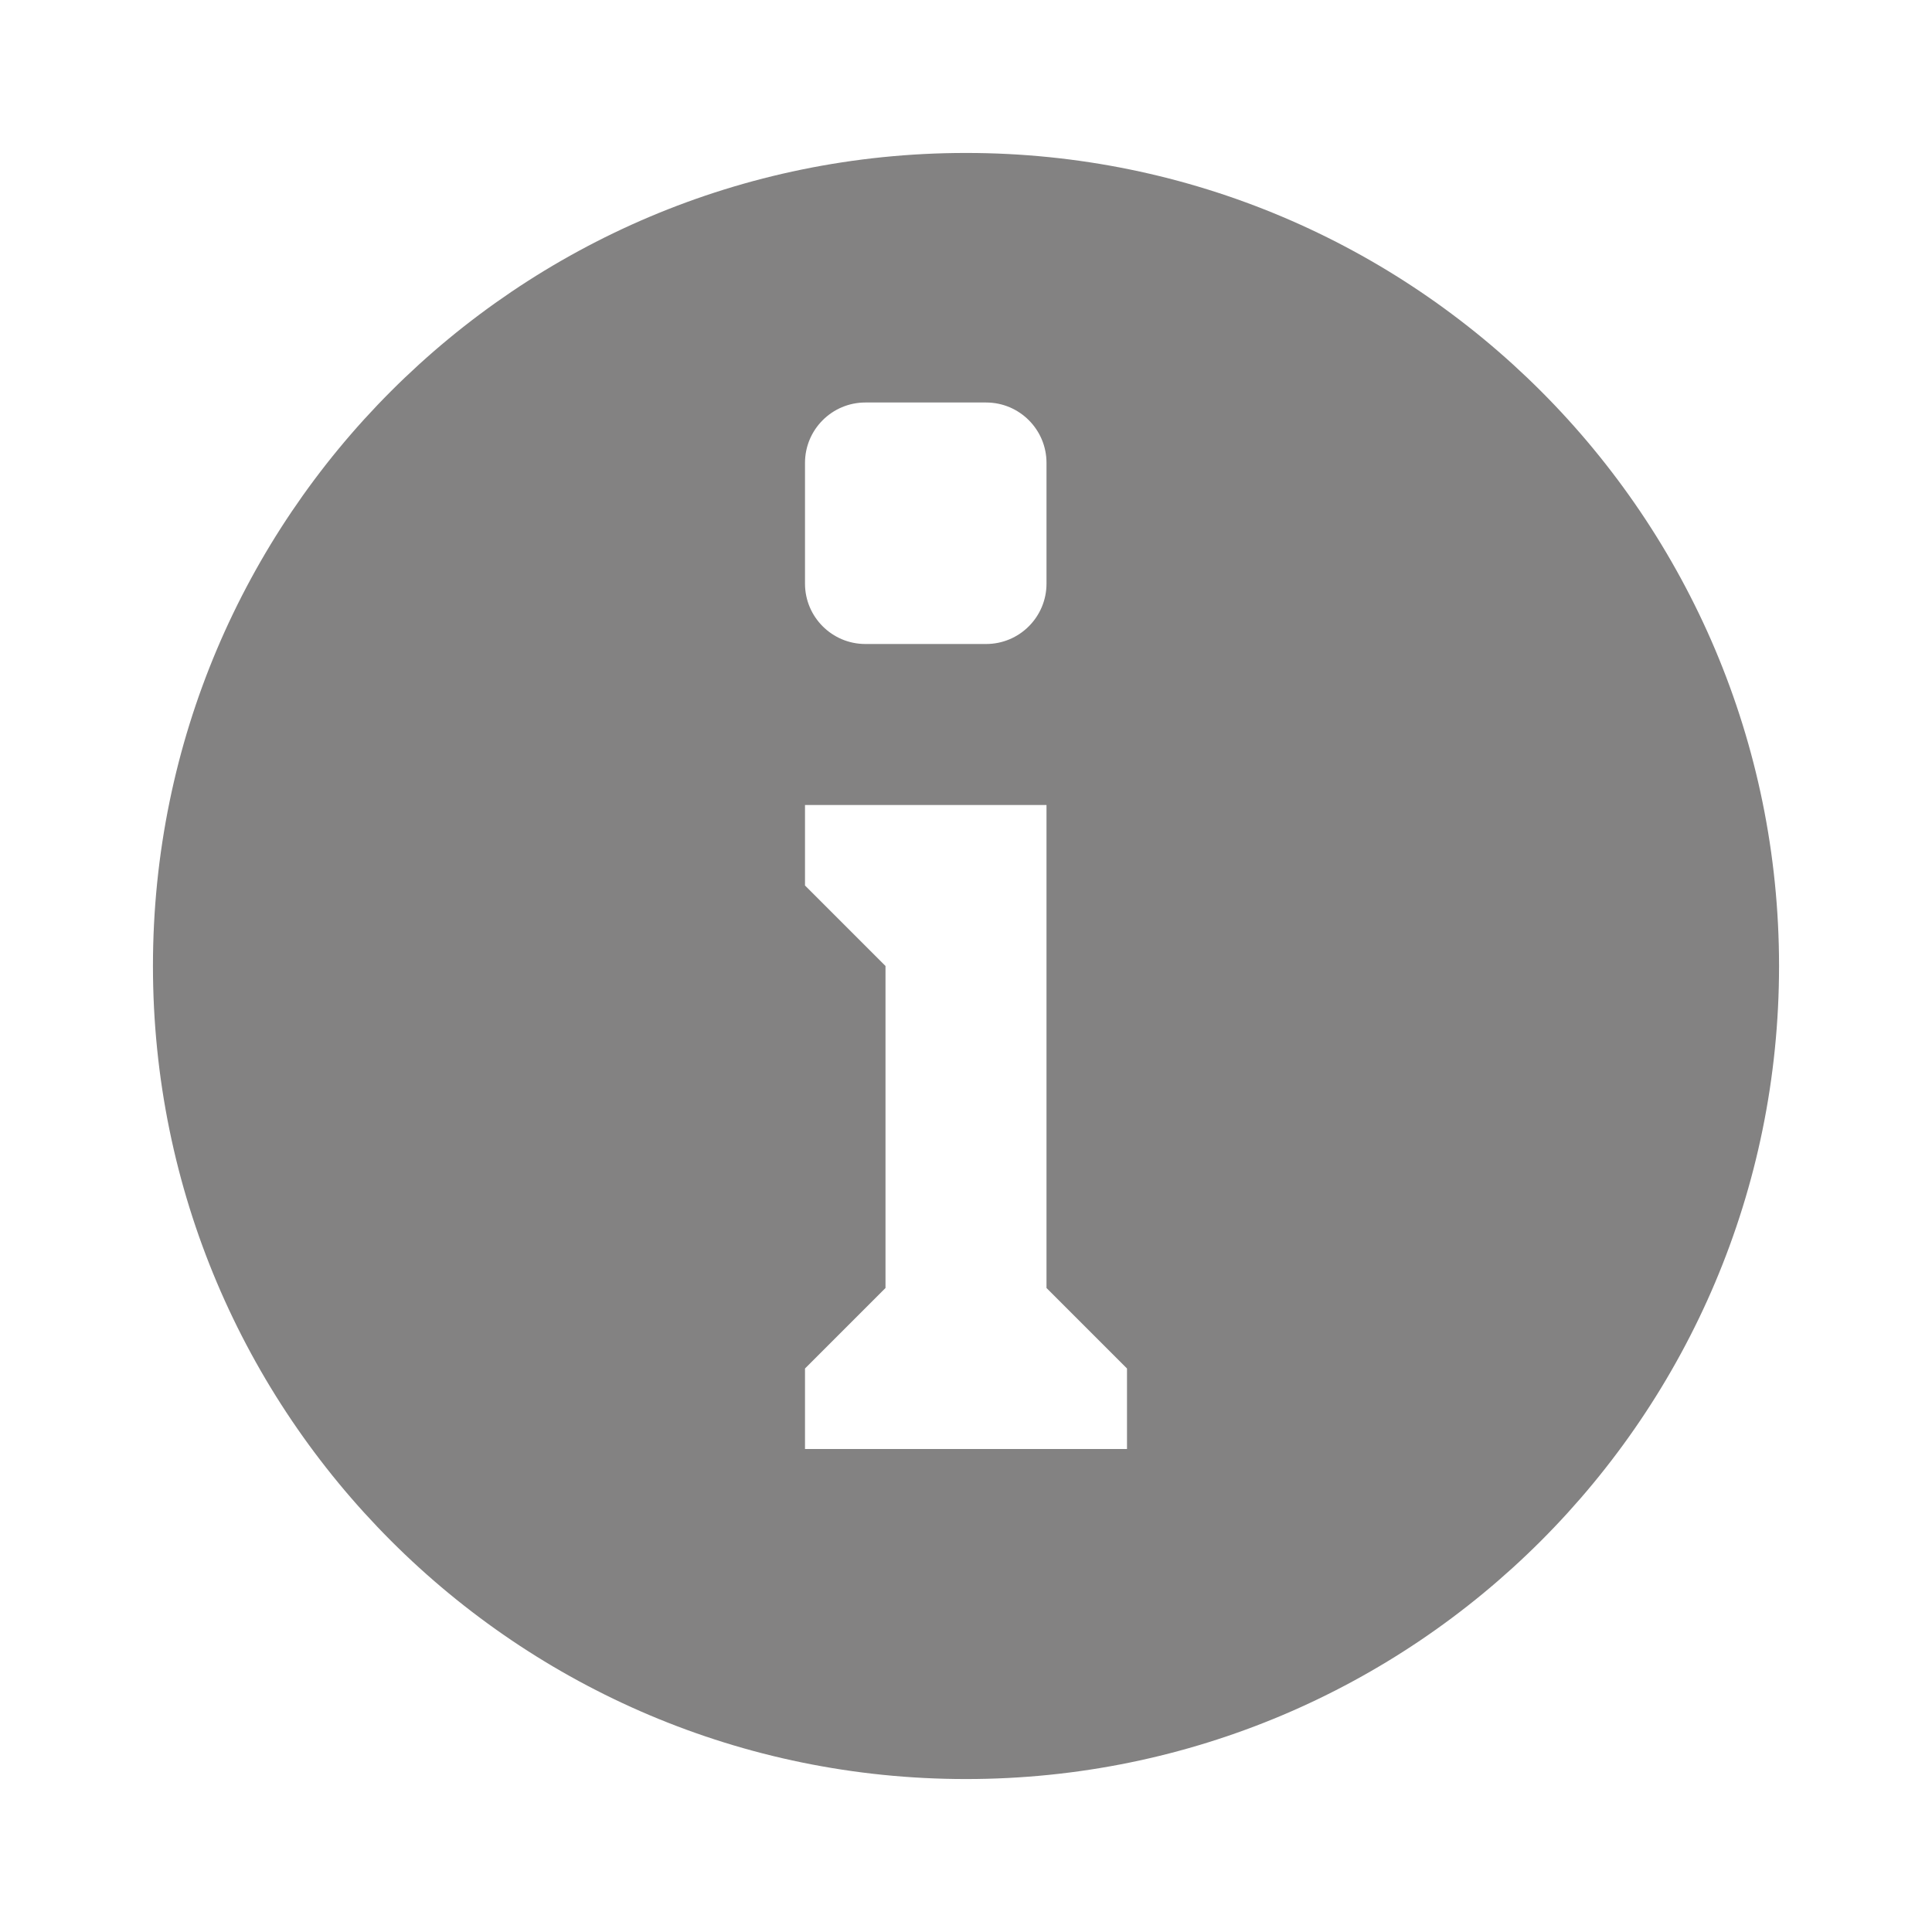 <?xml version="1.0" encoding="utf-8"?>
<!-- Generator: Adobe Illustrator 18.1.1, SVG Export Plug-In . SVG Version: 6.00 Build 0)  -->
<!DOCTYPE svg PUBLIC "-//W3C//DTD SVG 1.1//EN" "http://www.w3.org/Graphics/SVG/1.1/DTD/svg11.dtd">
<svg version="1.1" xmlns="http://www.w3.org/2000/svg" xmlns:xlink="http://www.w3.org/1999/xlink" x="0px" y="0px"
	 viewBox="0 0 24 24" enable-background="new 0 0 24 24" xml:space="preserve">
<g id="Dark_background" display="none">
	<rect x="-145" y="-104" display="inline" width="517" height="623"/>
</g>
<g id="Icon_name" display="none">
</g>
<g id="Icons">
	<rect y="0" fill="none" width="24" height="24"/>
	<path fill="#838282" d="M12,1.9C6.422,1.9,1.9,6.422,1.9,12S6.422,22.1,12,22.1
		S22.1,17.578,22.1,12S17.578,1.9,12,1.9z M10,5.75C10,5.336,10.336,5,10.75,5h1.5
		C12.664,5,13,5.336,13,5.75v1.5C13,7.664,12.664,8,12.25,8h-1.5C10.336,8,10,7.664,10,7.25V5.75z M14,18
		h-4v-1l1-1v-4l-1-1v-1h3v6l1,1V18z"/>
</g>
</svg>
